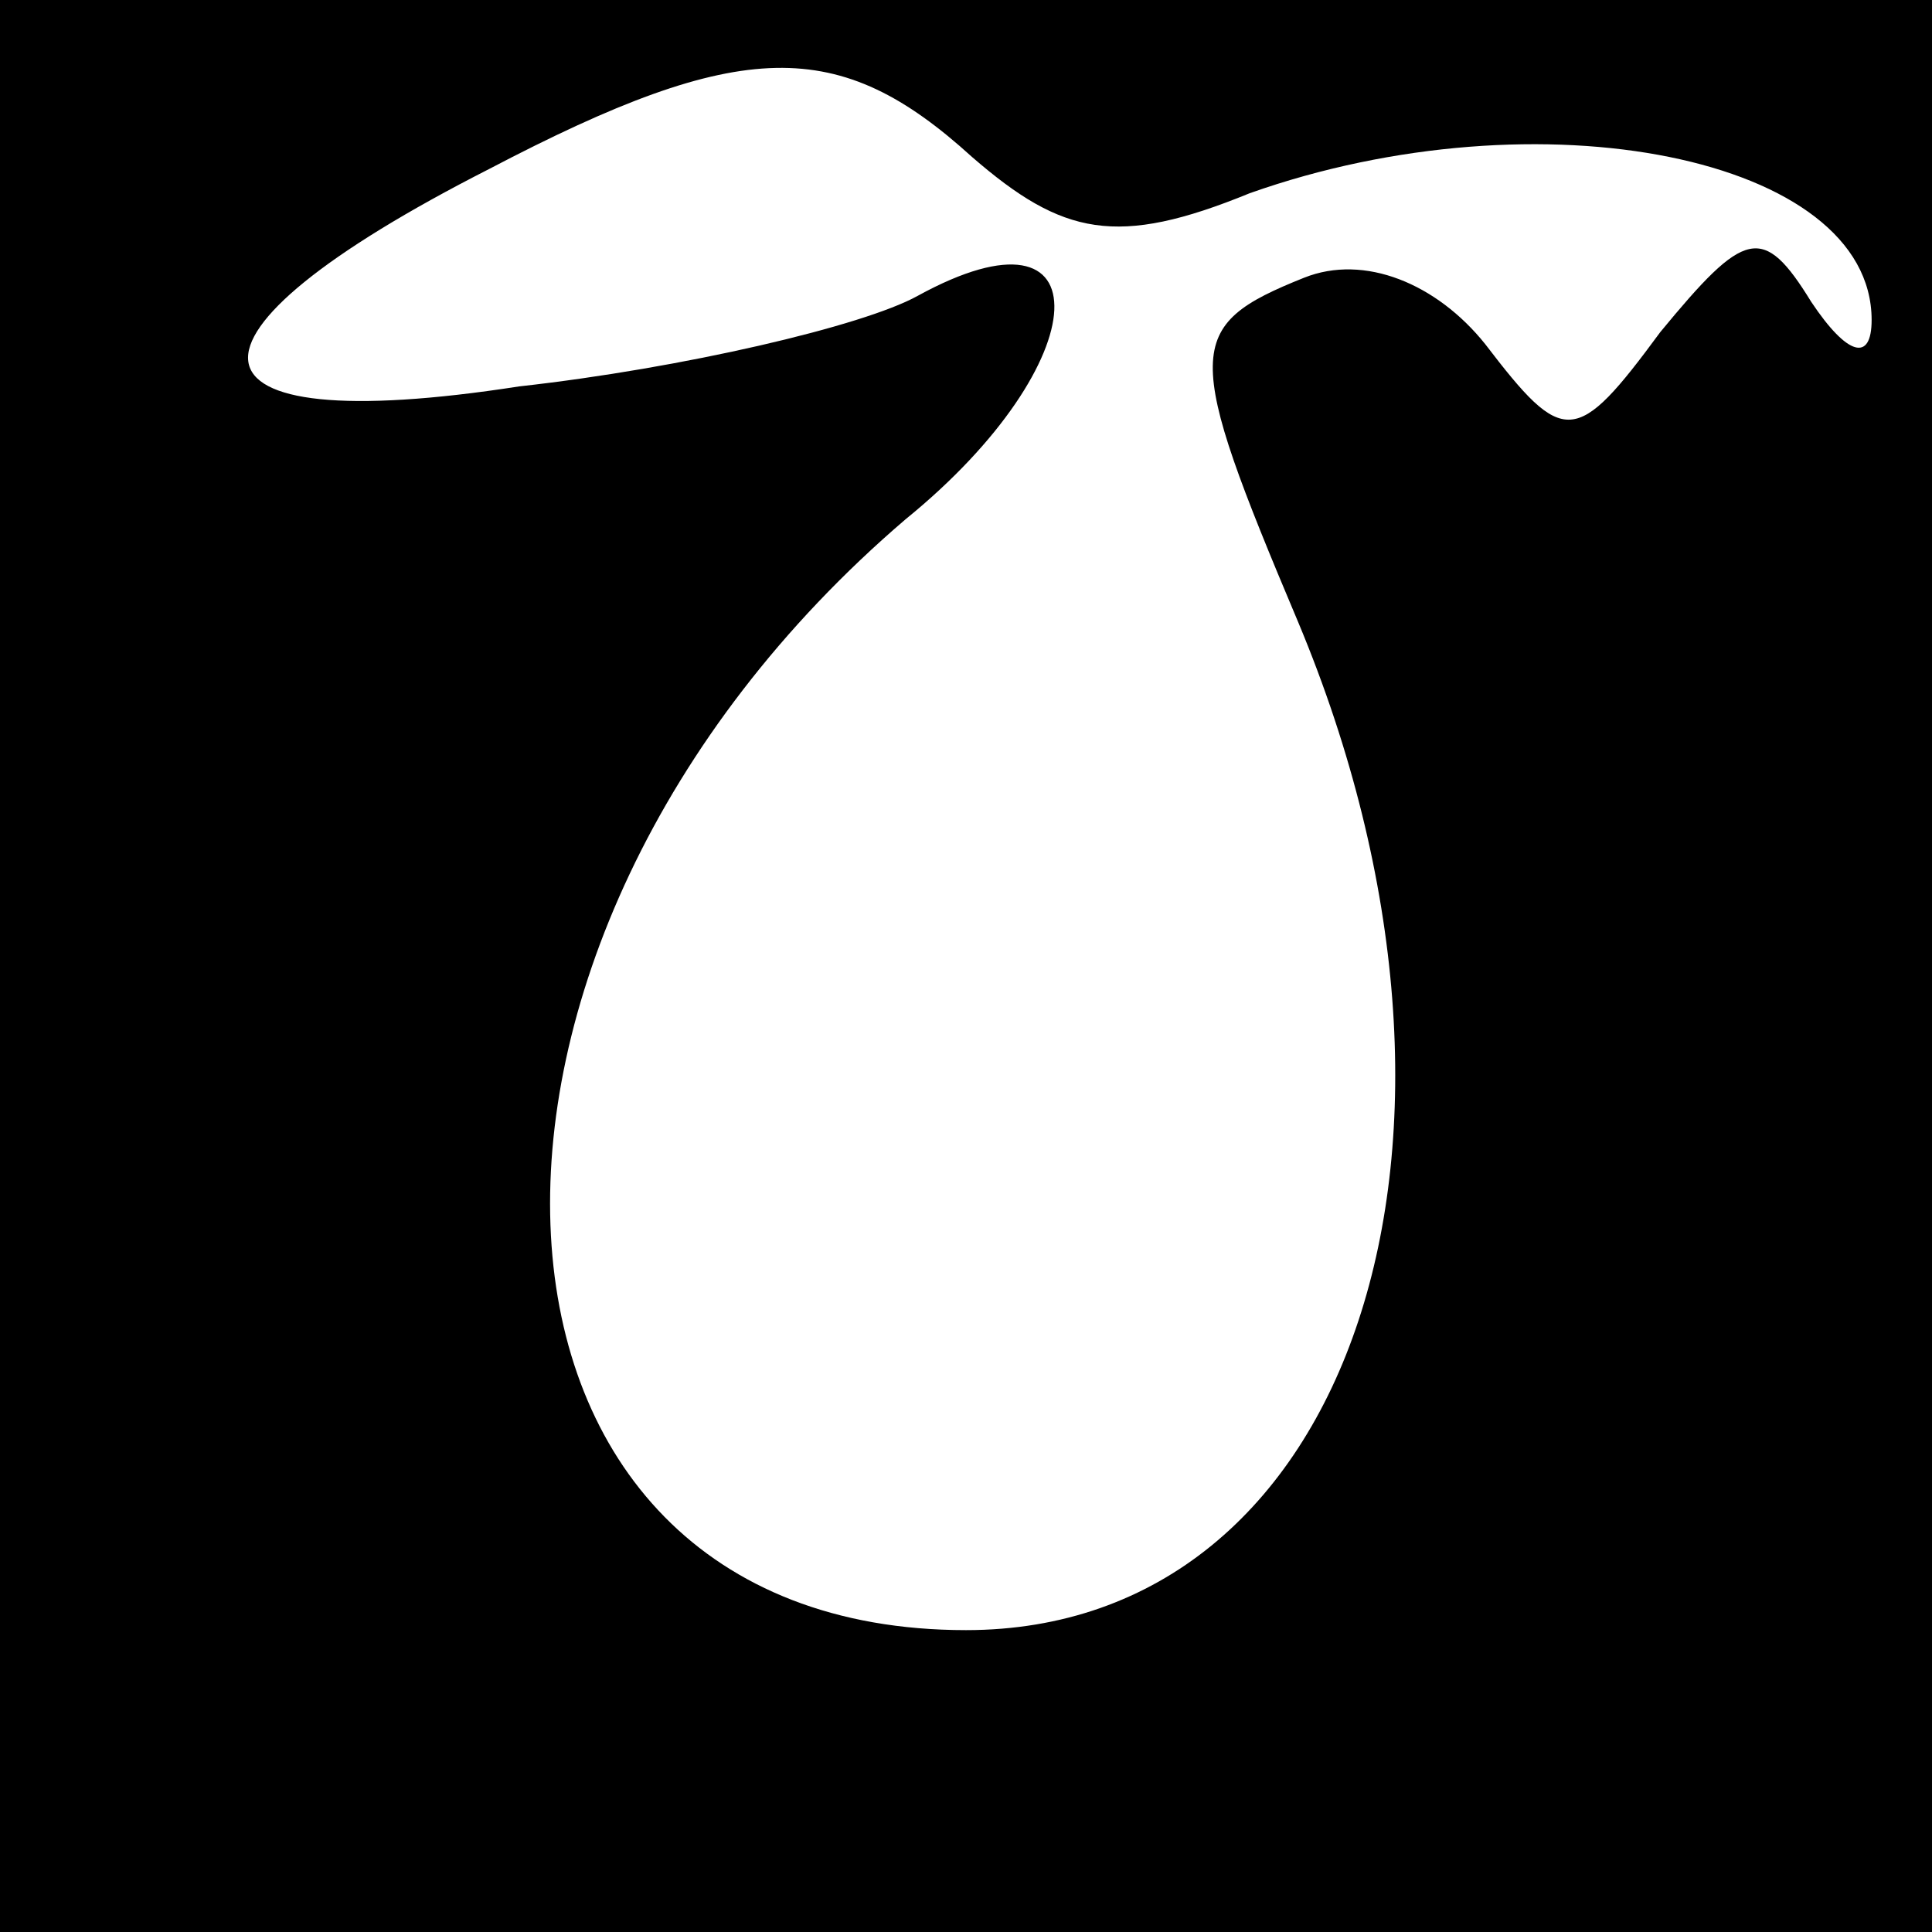 <?xml version="1.0" standalone="no"?>
<!DOCTYPE svg PUBLIC "-//W3C//DTD SVG 20010904//EN"
 "http://www.w3.org/TR/2001/REC-SVG-20010904/DTD/svg10.dtd">
<svg version="1.0" xmlns="http://www.w3.org/2000/svg"
 width="32pt" height="32pt" viewBox="0 0 32 32"
 preserveAspectRatio="xMidYMid meet">
<rect x="0" y="0" width="32" height="32" fill="#808080" stroke="none"/>
<g transform="translate(0,32) scale(0.1,-0.1)"
fill="#000000" stroke="none">
<path fill="#000000" stroke="none" d="M0 160 l0 -160 160 0 160 0 0 160 0
160 -160 0 -160 0 0 -160z"/>
<path fill="#ffffff" stroke="none" d="M161 294 c15 -13 24 -15 46 -6 48 17
103 6 103 -21 0 -7 -4 -6 -10 3 -8 13 -11 12 -25 -5 -14 -19 -16 -19 -29 -2
-8 10 -20 15 -30 11 -20 -8 -20 -12 -1 -57 36 -86 9 -167 -55 -167 -87 0 -93
113 -10 184 32 26 33 54 2 37 -9 -5 -39 -12 -66 -15 -58 -9 -60 8 -5 36 42 22
58 22 80 2z"/>
</g>
</svg>
